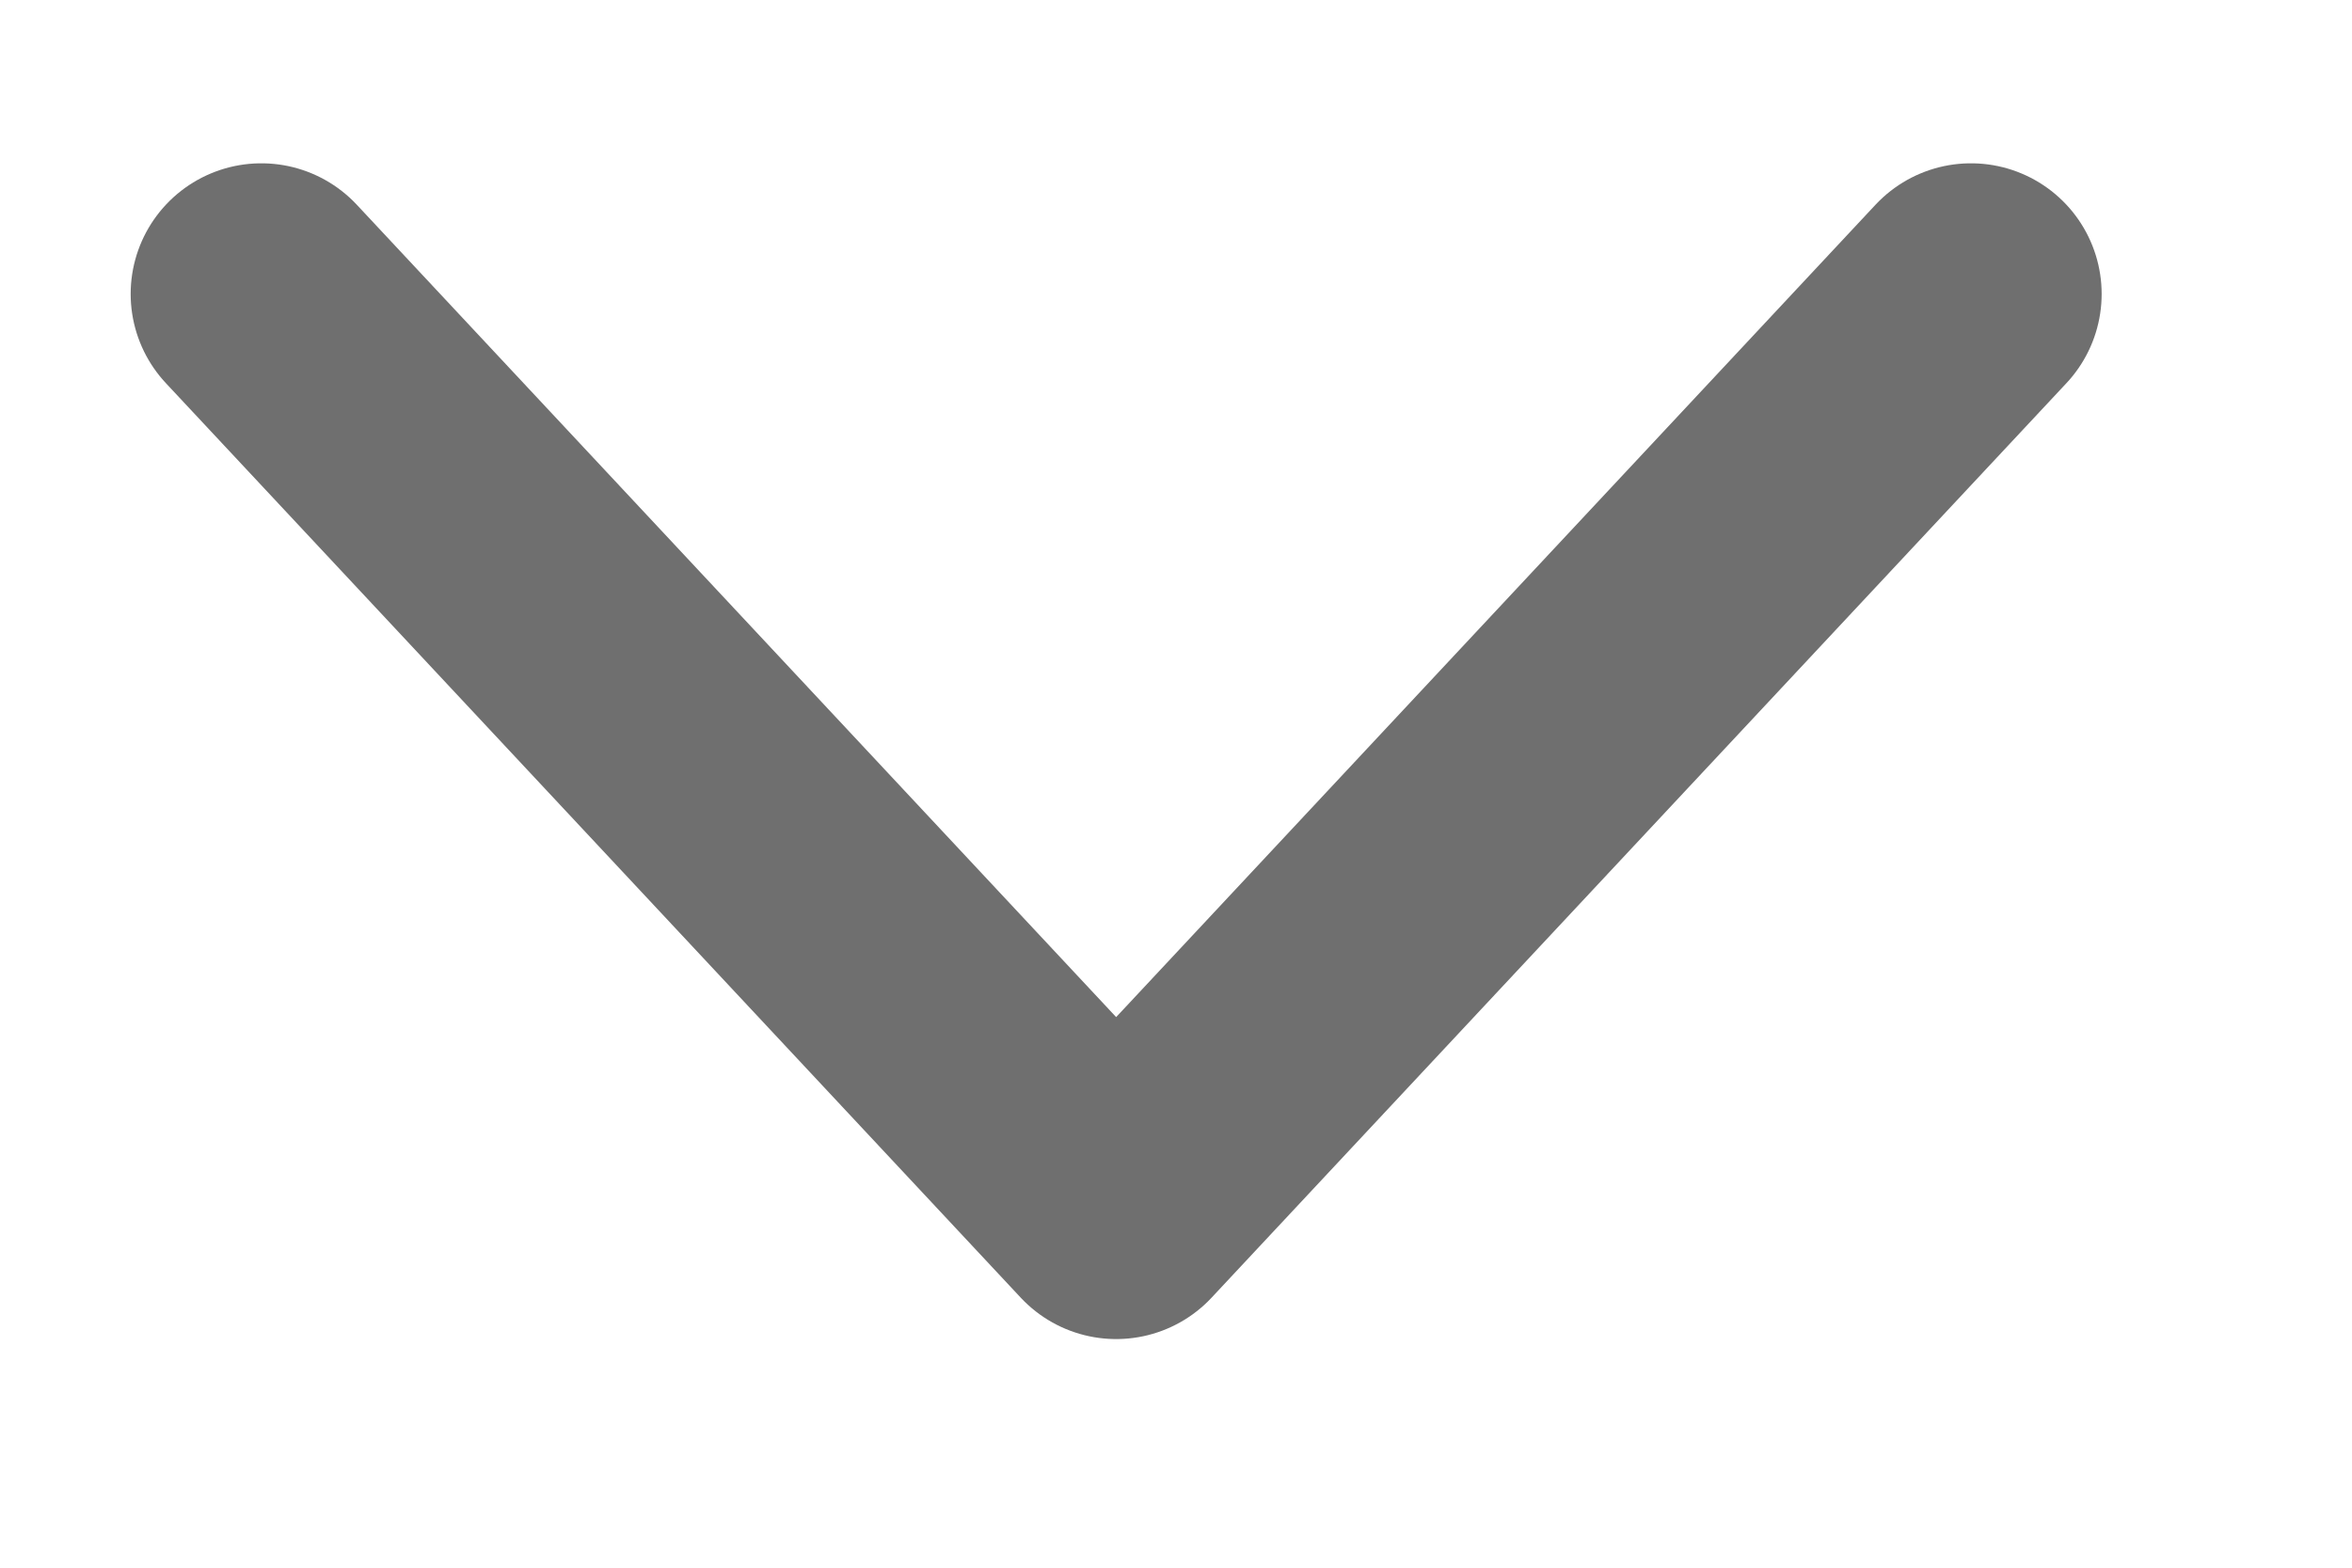 <svg width="9" height="6" viewBox="0 0 9 6" fill="none" xmlns="http://www.w3.org/2000/svg">
<path d="M1 1.125L4.271 4.625L7.542 1.125" stroke="#6F6F6F" stroke-linecap="round" stroke-linejoin="round"/>
</svg>
